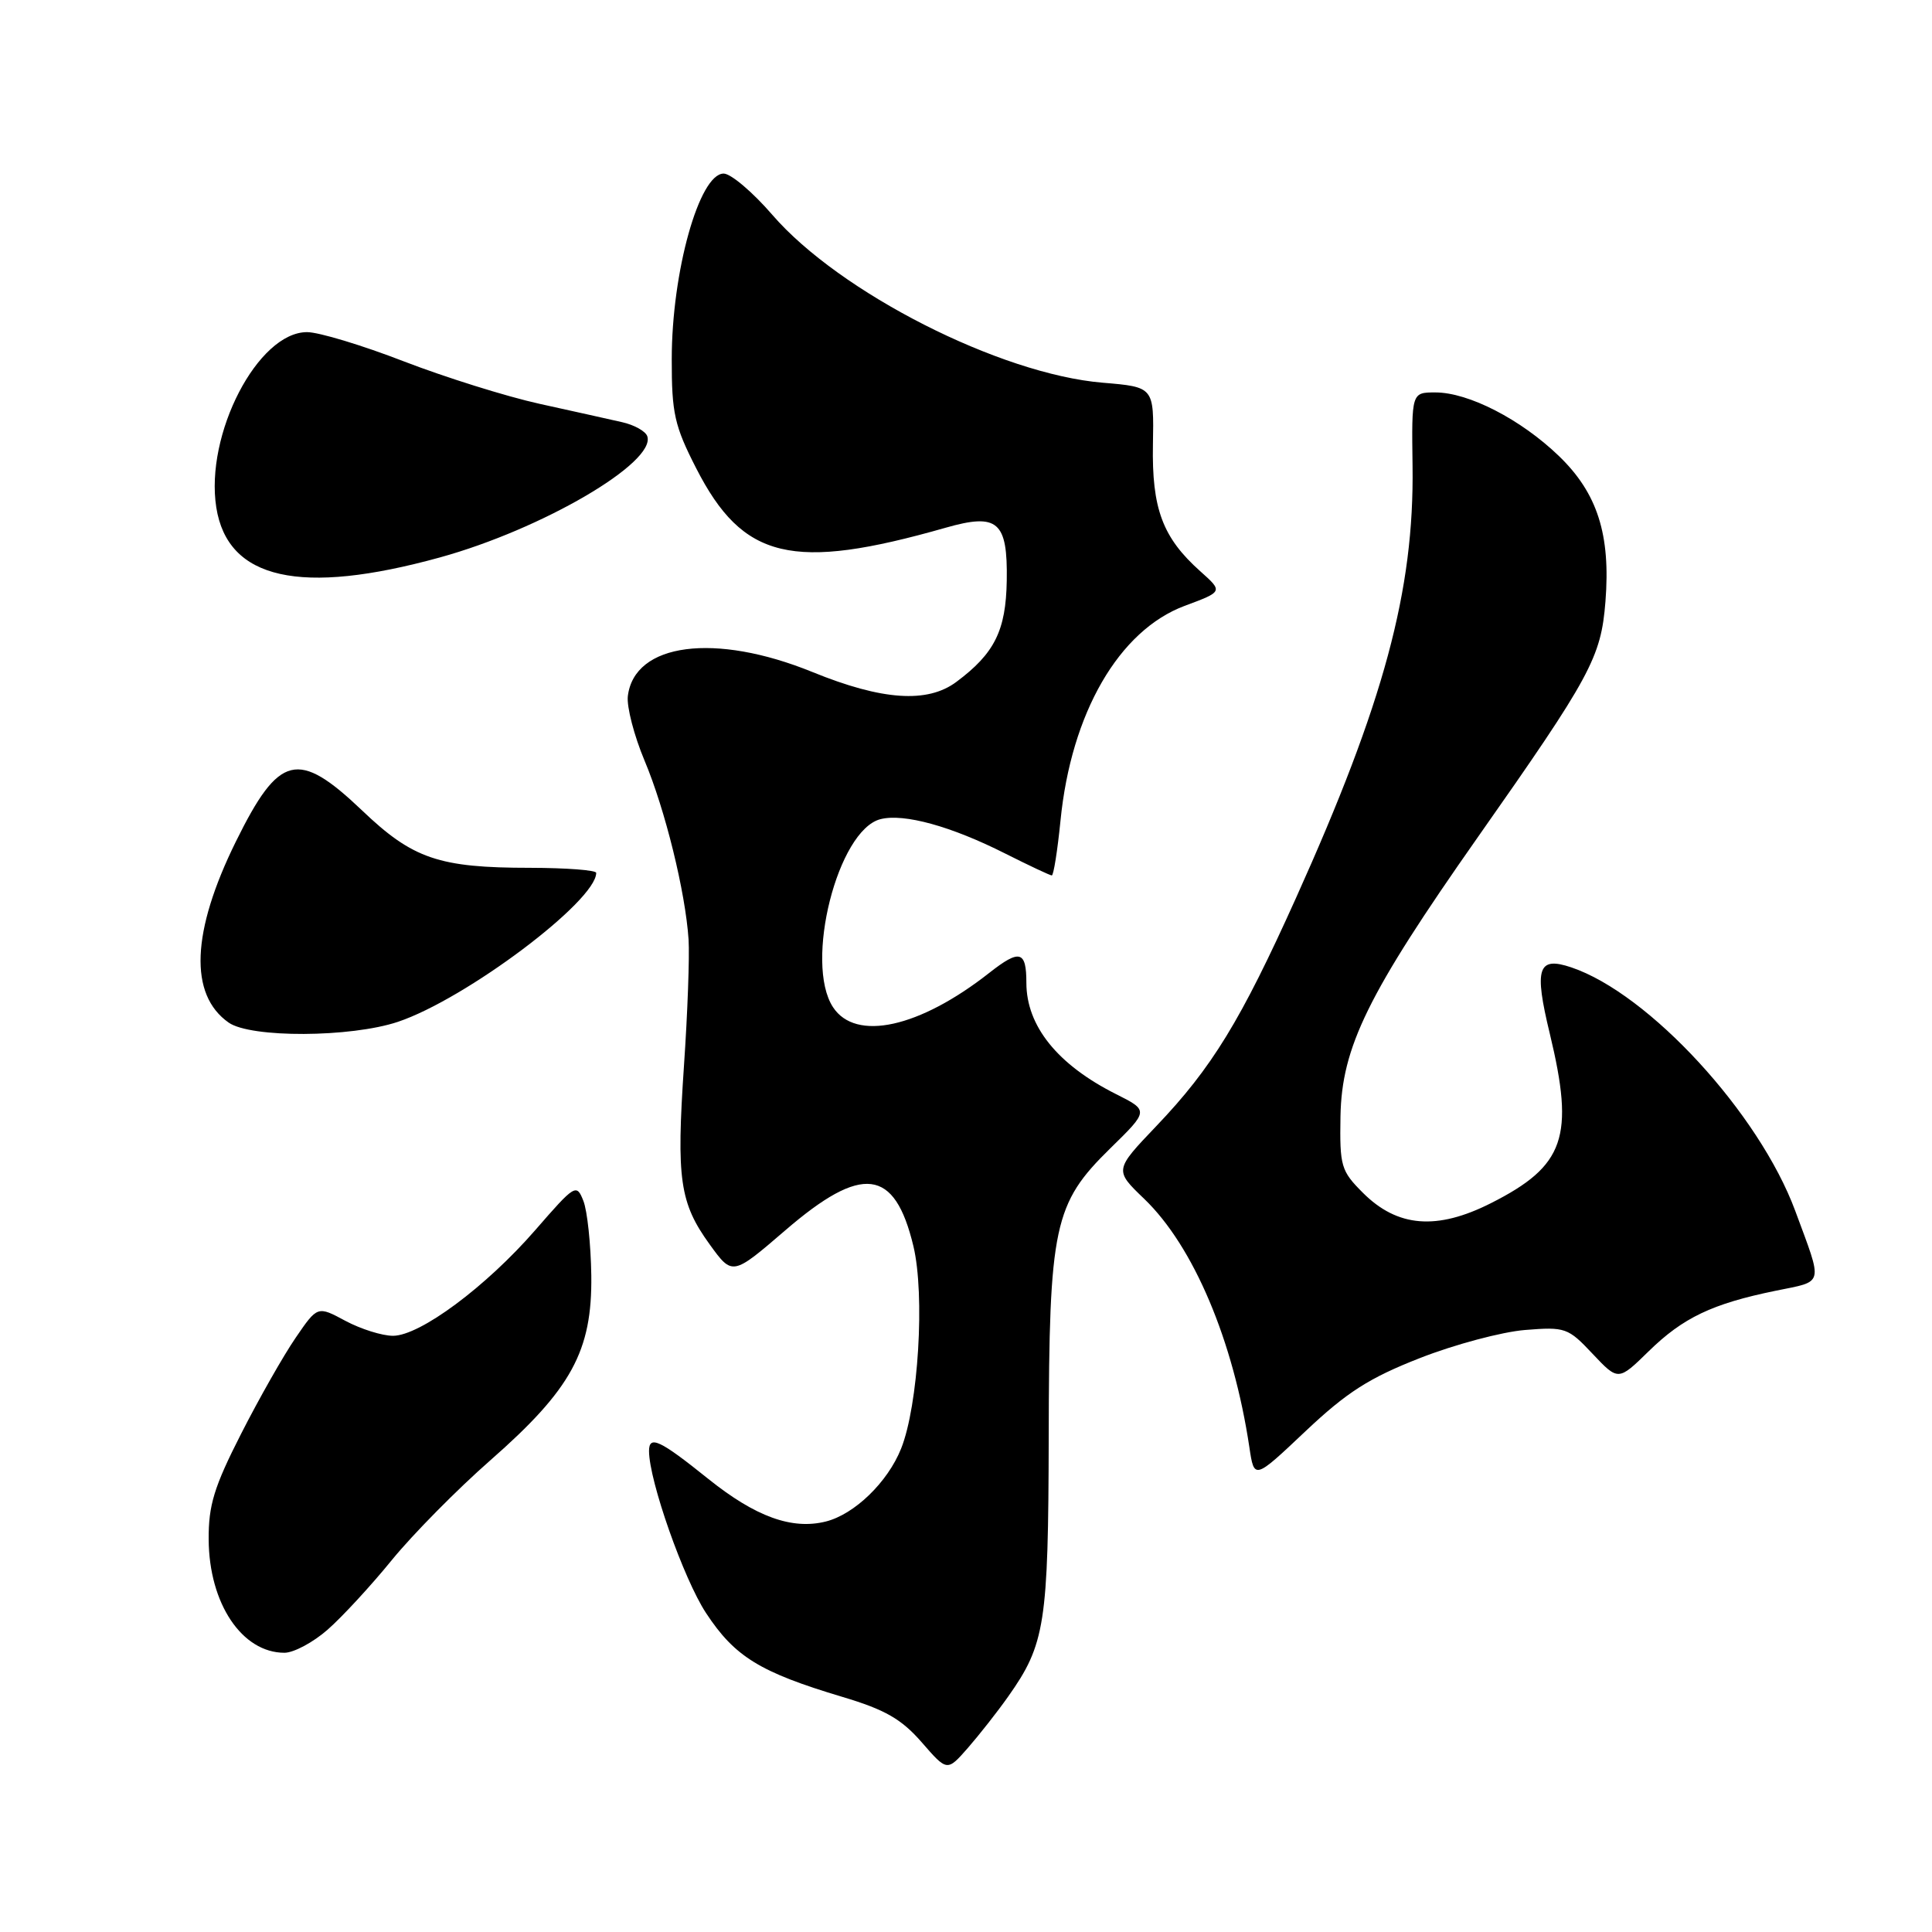 <?xml version="1.0" encoding="UTF-8" standalone="no"?>
<!DOCTYPE svg PUBLIC "-//W3C//DTD SVG 1.1//EN" "http://www.w3.org/Graphics/SVG/1.1/DTD/svg11.dtd" >
<svg xmlns="http://www.w3.org/2000/svg" xmlns:xlink="http://www.w3.org/1999/xlink" version="1.1" viewBox="0 0 256 256">
 <g >
 <path fill="currentColor"
d=" M 133.59 224.80 C 138.49 217.87 138.91 215.17 138.96 190.43 C 139.01 162.39 139.63 159.50 147.13 152.15 C 152.23 147.16 152.23 147.16 147.87 144.97 C 140.13 141.08 136.00 135.95 136.00 130.22 C 136.00 125.98 135.12 125.74 131.11 128.89 C 121.83 136.19 113.39 138.05 110.38 133.46 C 106.54 127.60 111.00 109.97 116.68 108.54 C 119.80 107.76 126.03 109.48 133.20 113.10 C 136.36 114.69 139.14 116.00 139.37 116.00 C 139.60 116.00 140.12 112.74 140.52 108.75 C 141.93 94.48 148.26 83.54 156.97 80.28 C 162.06 78.39 162.06 78.39 159.07 75.72 C 154.05 71.25 152.61 67.41 152.77 58.89 C 152.91 51.28 152.91 51.28 146.10 50.71 C 132.49 49.57 111.23 38.76 102.34 28.47 C 99.74 25.46 96.84 23.00 95.89 23.00 C 92.66 23.00 89.01 36.01 89.01 47.59 C 89.00 54.76 89.37 56.42 92.25 62.05 C 98.44 74.16 104.99 75.72 125.29 69.93 C 132.22 67.95 133.53 69.08 133.40 76.94 C 133.29 83.55 131.79 86.58 126.73 90.35 C 122.89 93.22 116.89 92.81 107.66 89.05 C 94.74 83.79 84.04 85.19 83.19 92.25 C 83.03 93.65 84.02 97.48 85.40 100.77 C 88.14 107.28 90.82 118.18 91.24 124.50 C 91.38 126.70 91.11 134.22 90.63 141.21 C 89.61 156.25 90.06 159.40 94.05 164.91 C 97.05 169.05 97.05 169.05 104.05 163.03 C 114.25 154.24 118.55 154.78 121.03 165.12 C 122.58 171.58 121.69 186.23 119.40 191.95 C 117.63 196.39 113.22 200.66 109.42 201.61 C 104.94 202.73 100.11 200.98 93.85 195.96 C 87.43 190.80 86.00 190.13 86.00 192.27 C 86.00 196.19 90.59 209.23 93.55 213.73 C 97.37 219.54 100.68 221.57 111.63 224.85 C 117.29 226.54 119.44 227.78 122.13 230.86 C 125.50 234.74 125.50 234.74 128.24 231.62 C 129.74 229.90 132.15 226.84 133.59 224.80 Z  M 43.41 215.94 C 45.33 214.26 49.17 210.10 51.94 206.69 C 54.72 203.29 60.58 197.35 64.97 193.50 C 75.72 184.07 78.48 179.02 78.35 169.00 C 78.29 164.88 77.82 160.43 77.30 159.12 C 76.39 156.81 76.20 156.93 70.93 162.99 C 64.41 170.49 55.65 177.00 52.07 177.00 C 50.64 177.00 47.81 176.11 45.77 175.02 C 42.07 173.03 42.07 173.03 39.17 177.27 C 37.57 179.60 34.32 185.32 31.94 190.00 C 28.36 197.03 27.62 199.45 27.65 204.00 C 27.70 212.48 32.07 219.00 37.69 219.00 C 38.92 219.00 41.50 217.62 43.41 215.94 Z  M 188.15 179.95 C 192.74 178.15 199.01 176.48 202.07 176.23 C 207.41 175.80 207.78 175.93 211.03 179.39 C 214.43 182.99 214.43 182.99 218.47 179.04 C 223.01 174.60 226.88 172.75 235.29 171.03 C 241.77 169.70 241.58 170.47 237.88 160.45 C 233.09 147.52 218.51 131.66 208.20 128.18 C 203.77 126.69 203.25 128.27 205.36 136.98 C 208.66 150.67 207.34 154.48 197.57 159.42 C 190.39 163.05 185.17 162.63 180.59 158.05 C 177.69 155.15 177.51 154.53 177.62 147.94 C 177.78 138.74 181.23 131.71 195.77 111.00 C 210.82 89.58 212.14 87.13 212.73 79.71 C 213.43 70.84 211.67 65.34 206.55 60.41 C 201.51 55.56 194.59 52.00 190.20 52.00 C 187.04 52.00 187.04 52.00 187.17 61.75 C 187.40 78.23 183.38 93.12 171.72 119.00 C 164.41 135.24 160.58 141.50 153.22 149.21 C 147.65 155.05 147.65 155.05 151.62 158.86 C 158.15 165.14 163.43 177.62 165.55 191.78 C 166.19 196.07 166.19 196.07 172.99 189.64 C 178.47 184.47 181.43 182.58 188.15 179.95 Z  M 52.72 135.40 C 61.72 132.38 79.00 119.40 79.00 115.66 C 79.00 115.30 75.06 115.00 70.25 114.99 C 58.16 114.99 54.69 113.80 47.99 107.40 C 39.47 99.29 36.99 99.89 31.26 111.50 C 25.36 123.46 25.02 131.80 30.30 135.50 C 33.23 137.55 46.46 137.49 52.72 135.40 Z  M 58.30 73.86 C 71.81 70.13 86.93 61.30 85.77 57.81 C 85.55 57.14 84.04 56.30 82.43 55.94 C 80.82 55.57 75.90 54.48 71.50 53.51 C 67.10 52.54 59.00 50.00 53.50 47.88 C 48.00 45.75 42.24 44.01 40.70 44.01 C 34.17 43.99 27.14 57.56 28.66 67.24 C 30.17 76.80 39.81 78.96 58.30 73.86 Z "/>
</g>
</svg>
